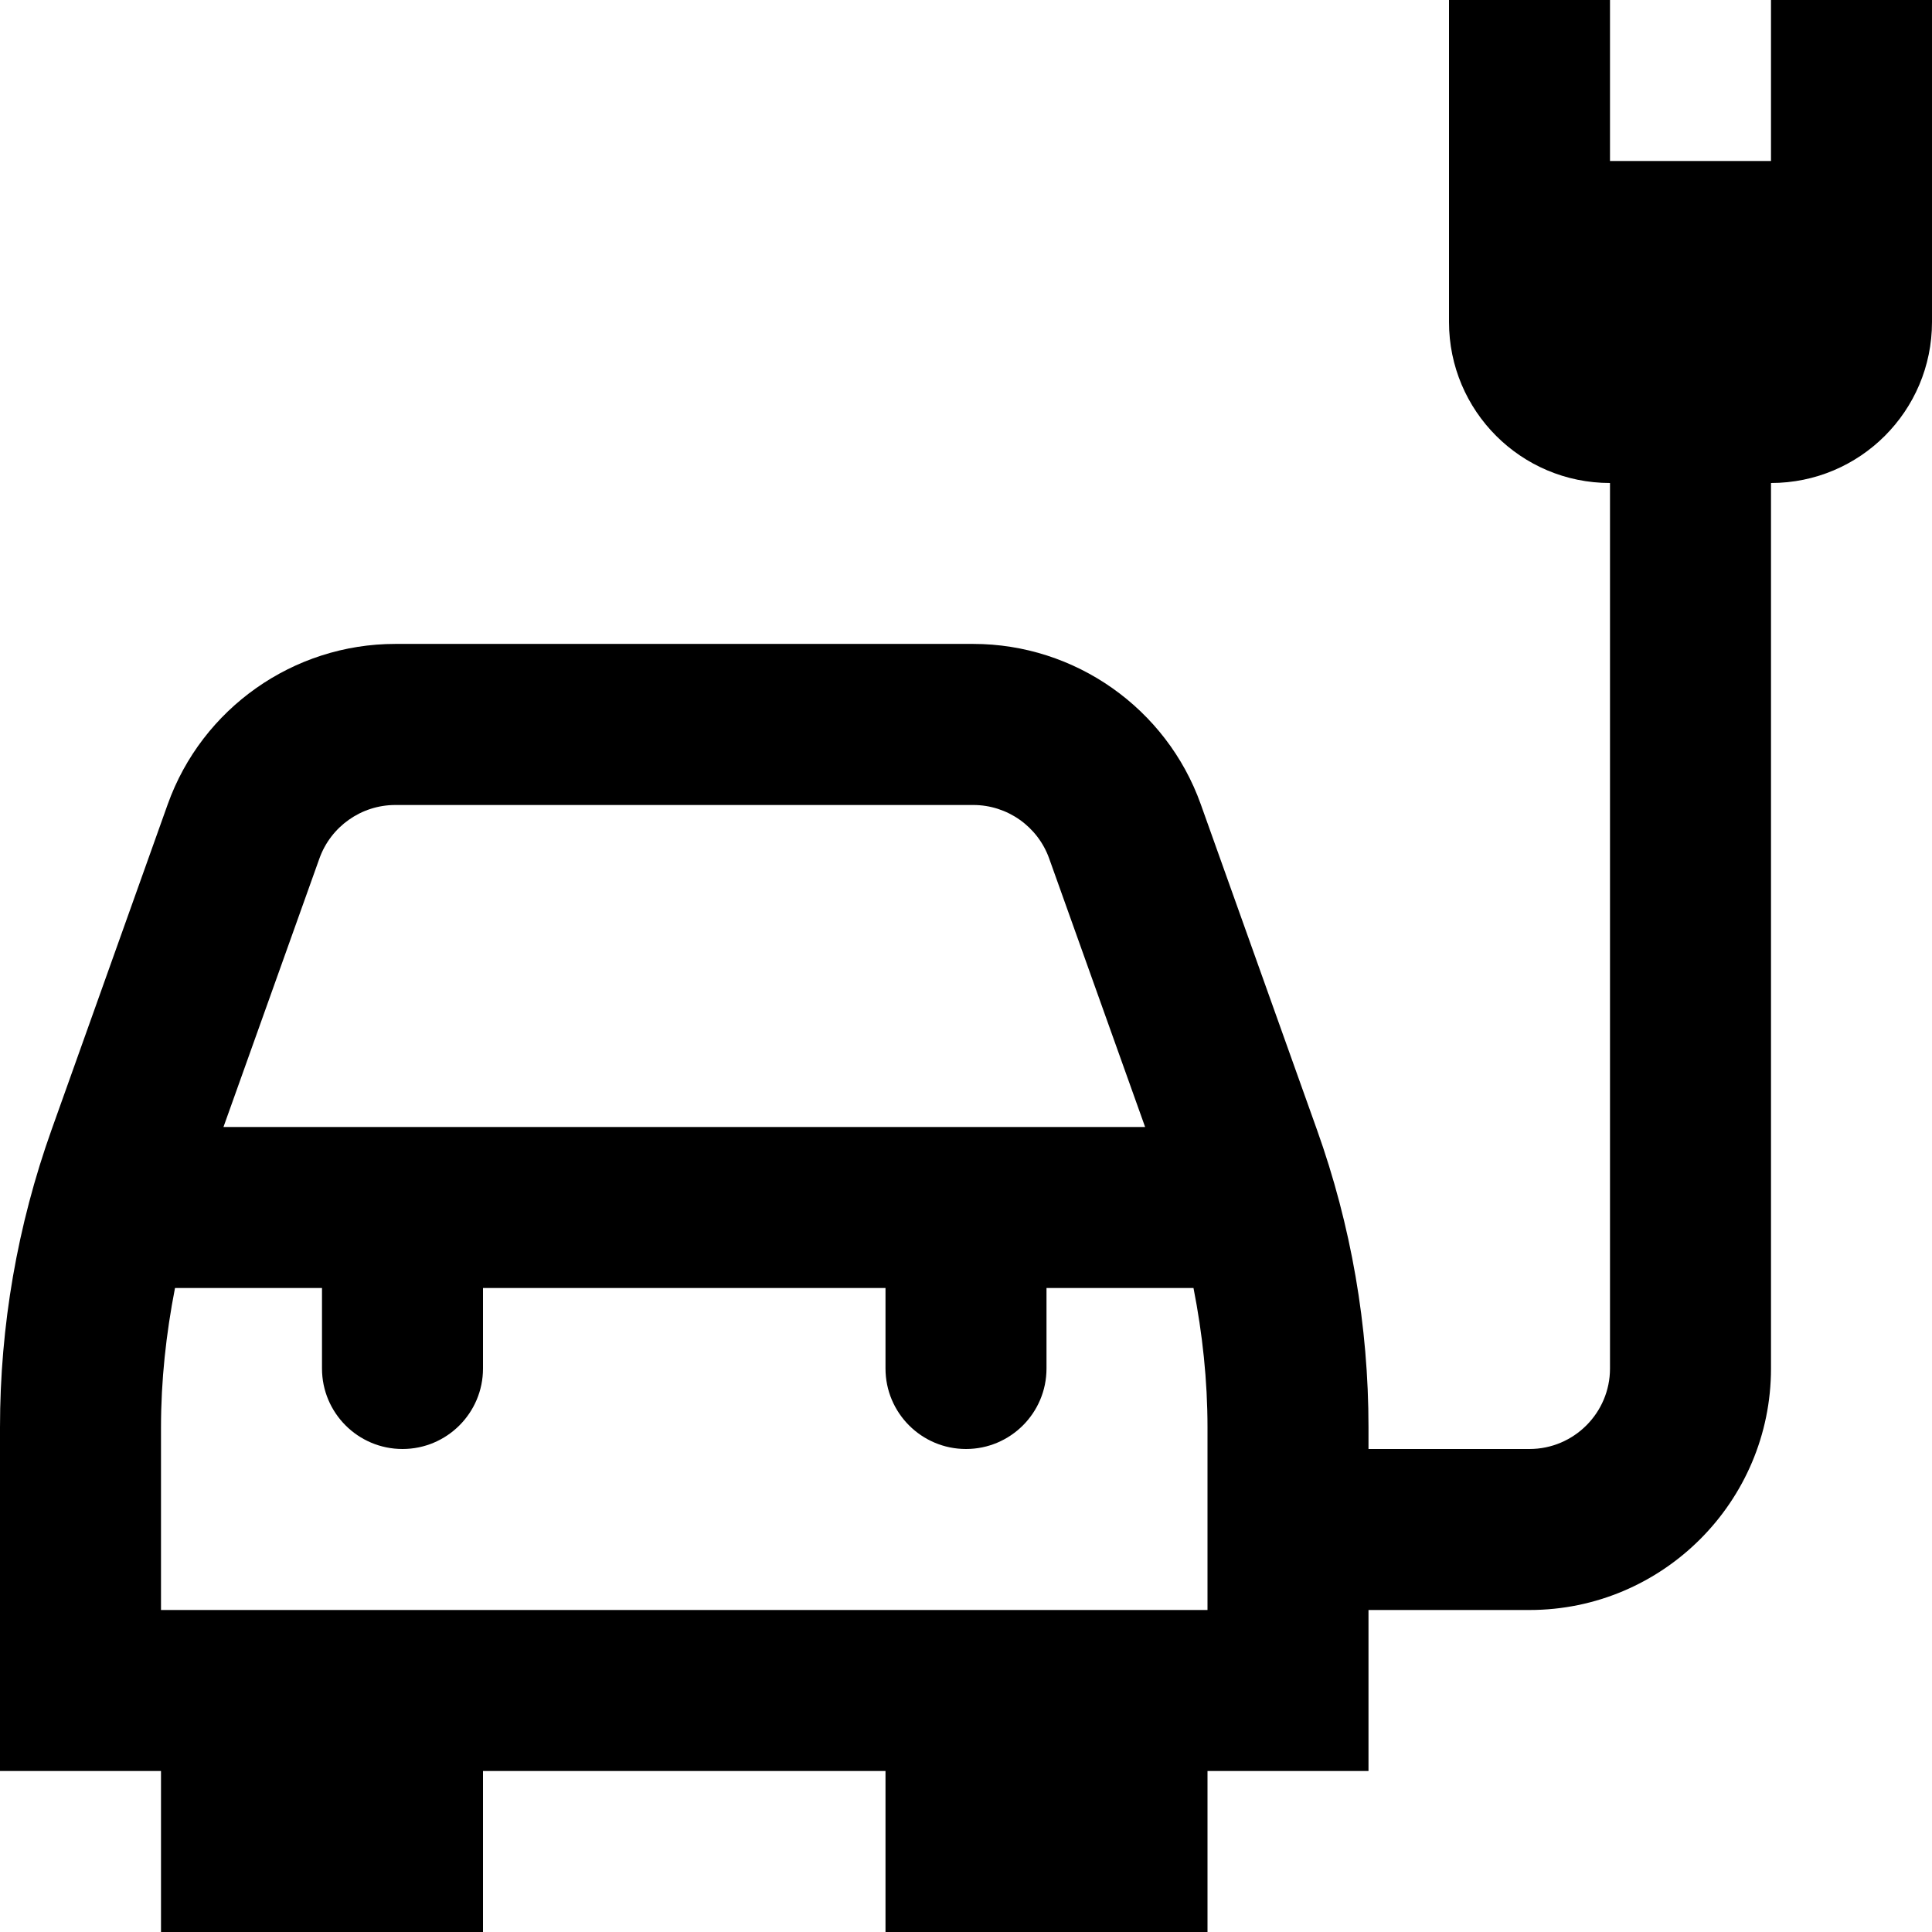 <svg id="Layer_1" viewBox="0 0 24 24" xmlns="http://www.w3.org/2000/svg" data-name="Layer 1"><path d="m17 20h2c1.654 0 3-1.346 3-3v-11c1.105 0 2-.895 2-2v-4h-2v2h-2v-2h-2v4c0 1.105.895 2 2 2v11c0 .551-.449 1-1 1h-2v-.268c0-1.263-.215-2.508-.641-3.7l-1.443-4.042c-.425-1.19-1.561-1.991-2.826-1.991h-7.18c-1.265 0-2.4.8-2.826 1.991l-1.443 4.043c-.425 1.191-.641 2.436-.641 3.699v4.268h2v2h4v-2h5v2h4v-2h2zm-13.032-9.336c.142-.397.52-.664.942-.664h7.181c.422 0 .8.267.942.664l1.192 3.336h-11.449zm11.032 9.336h-13v-2.268c0-.584.063-1.163.174-1.732h1.826v1c0 .552.448 1 1 1s1-.448 1-1v-1h5v1c0 .552.448 1 1 1s1-.448 1-1v-1h1.826c.112.569.174 1.148.174 1.732z"/></svg>